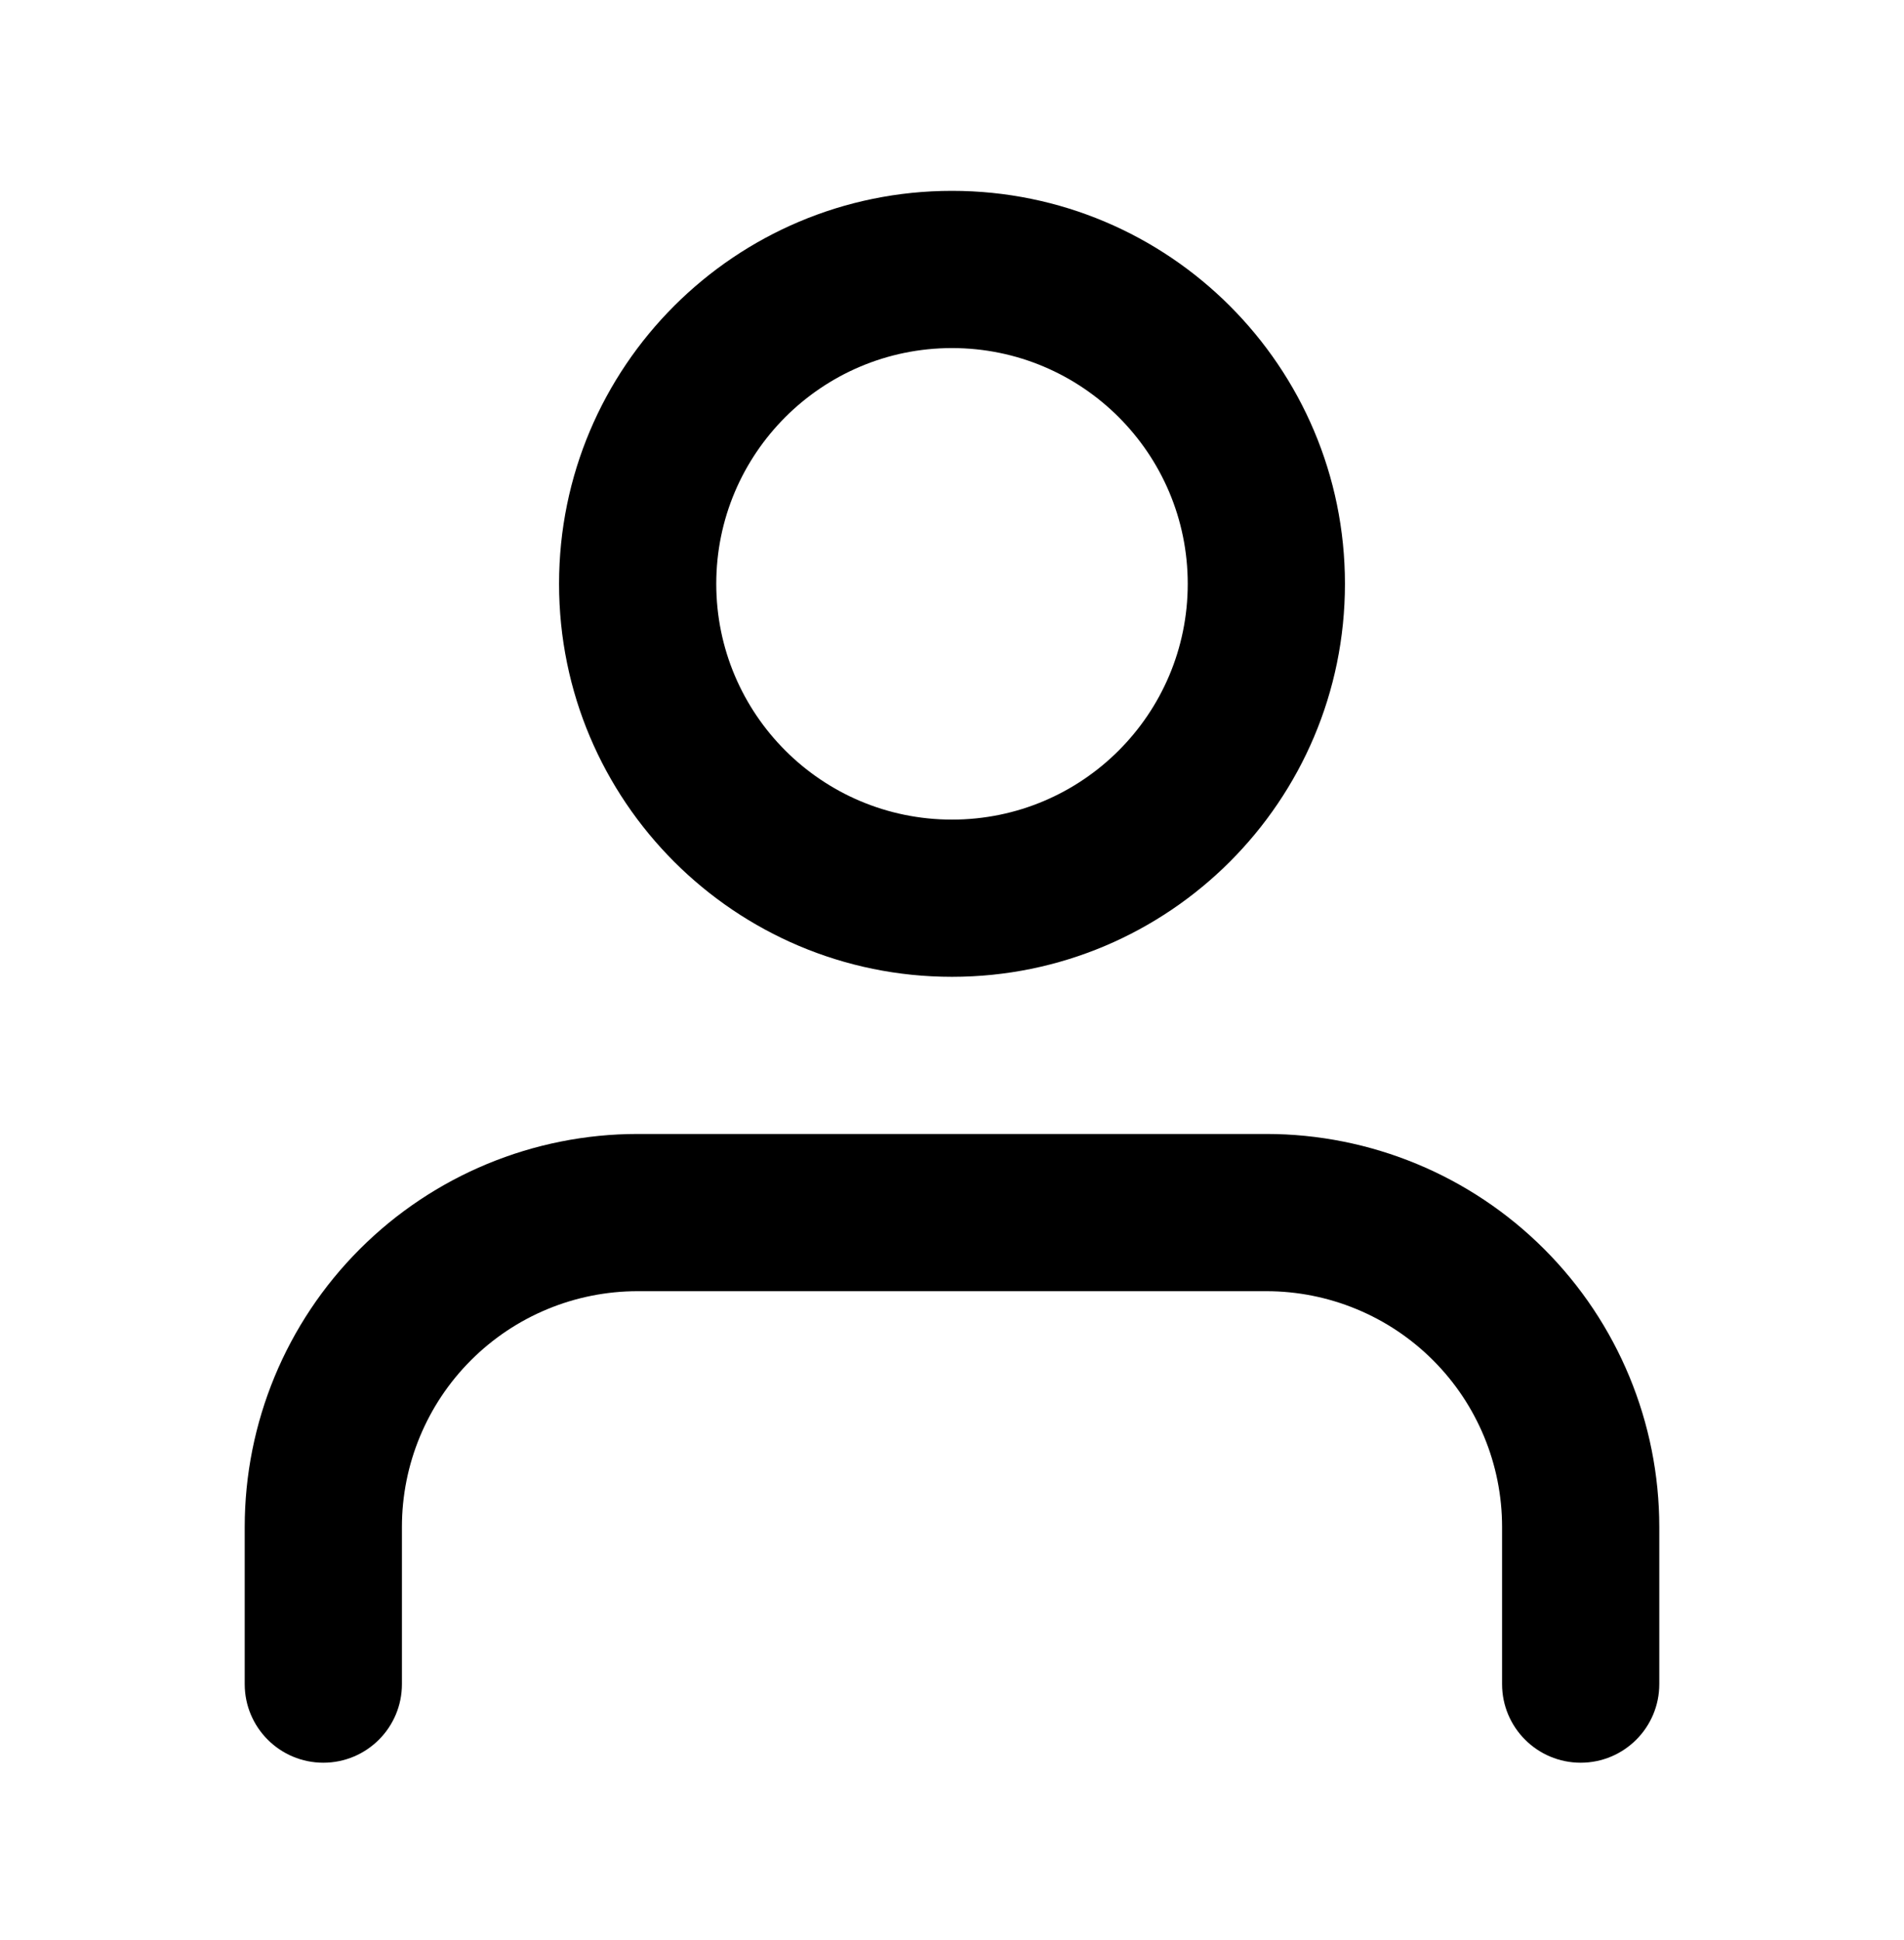 <svg width="53" height="54" viewBox="0 0 53 54" fill="none" xmlns="http://www.w3.org/2000/svg">
<g id="icon-user">
<g id="Shape">
<path fill-rule="evenodd" clip-rule="evenodd" d="M26.5 5.312C20.459 5.312 15.562 10.209 15.562 16.25C15.562 22.291 20.459 27.188 26.5 27.188C32.541 27.188 37.438 22.291 37.438 16.25C37.438 10.209 32.541 5.312 26.5 5.312ZM19.938 16.25C19.938 12.626 22.876 9.688 26.5 9.688C30.124 9.688 33.062 12.626 33.062 16.25C33.062 19.874 30.124 22.812 26.5 22.812C22.876 22.812 19.938 19.874 19.938 16.25Z" fill="black"/>
<path d="M17.75 31.562C14.849 31.562 12.067 32.715 10.016 34.766C7.965 36.817 6.812 39.599 6.812 42.5V46.875C6.812 48.083 7.792 49.062 9 49.062C10.208 49.062 11.188 48.083 11.188 46.875V42.5C11.188 40.76 11.879 39.09 13.11 37.86C14.34 36.629 16.009 35.938 17.75 35.938H35.25C36.99 35.938 38.66 36.629 39.89 37.86C41.121 39.09 41.812 40.76 41.812 42.5V46.875C41.812 48.083 42.792 49.062 44 49.062C45.208 49.062 46.188 48.083 46.188 46.875V42.5C46.188 39.599 45.035 36.817 42.984 34.766C40.933 32.715 38.151 31.562 35.25 31.562H17.75Z" fill="black"/>
</g>
</g>
</svg>
